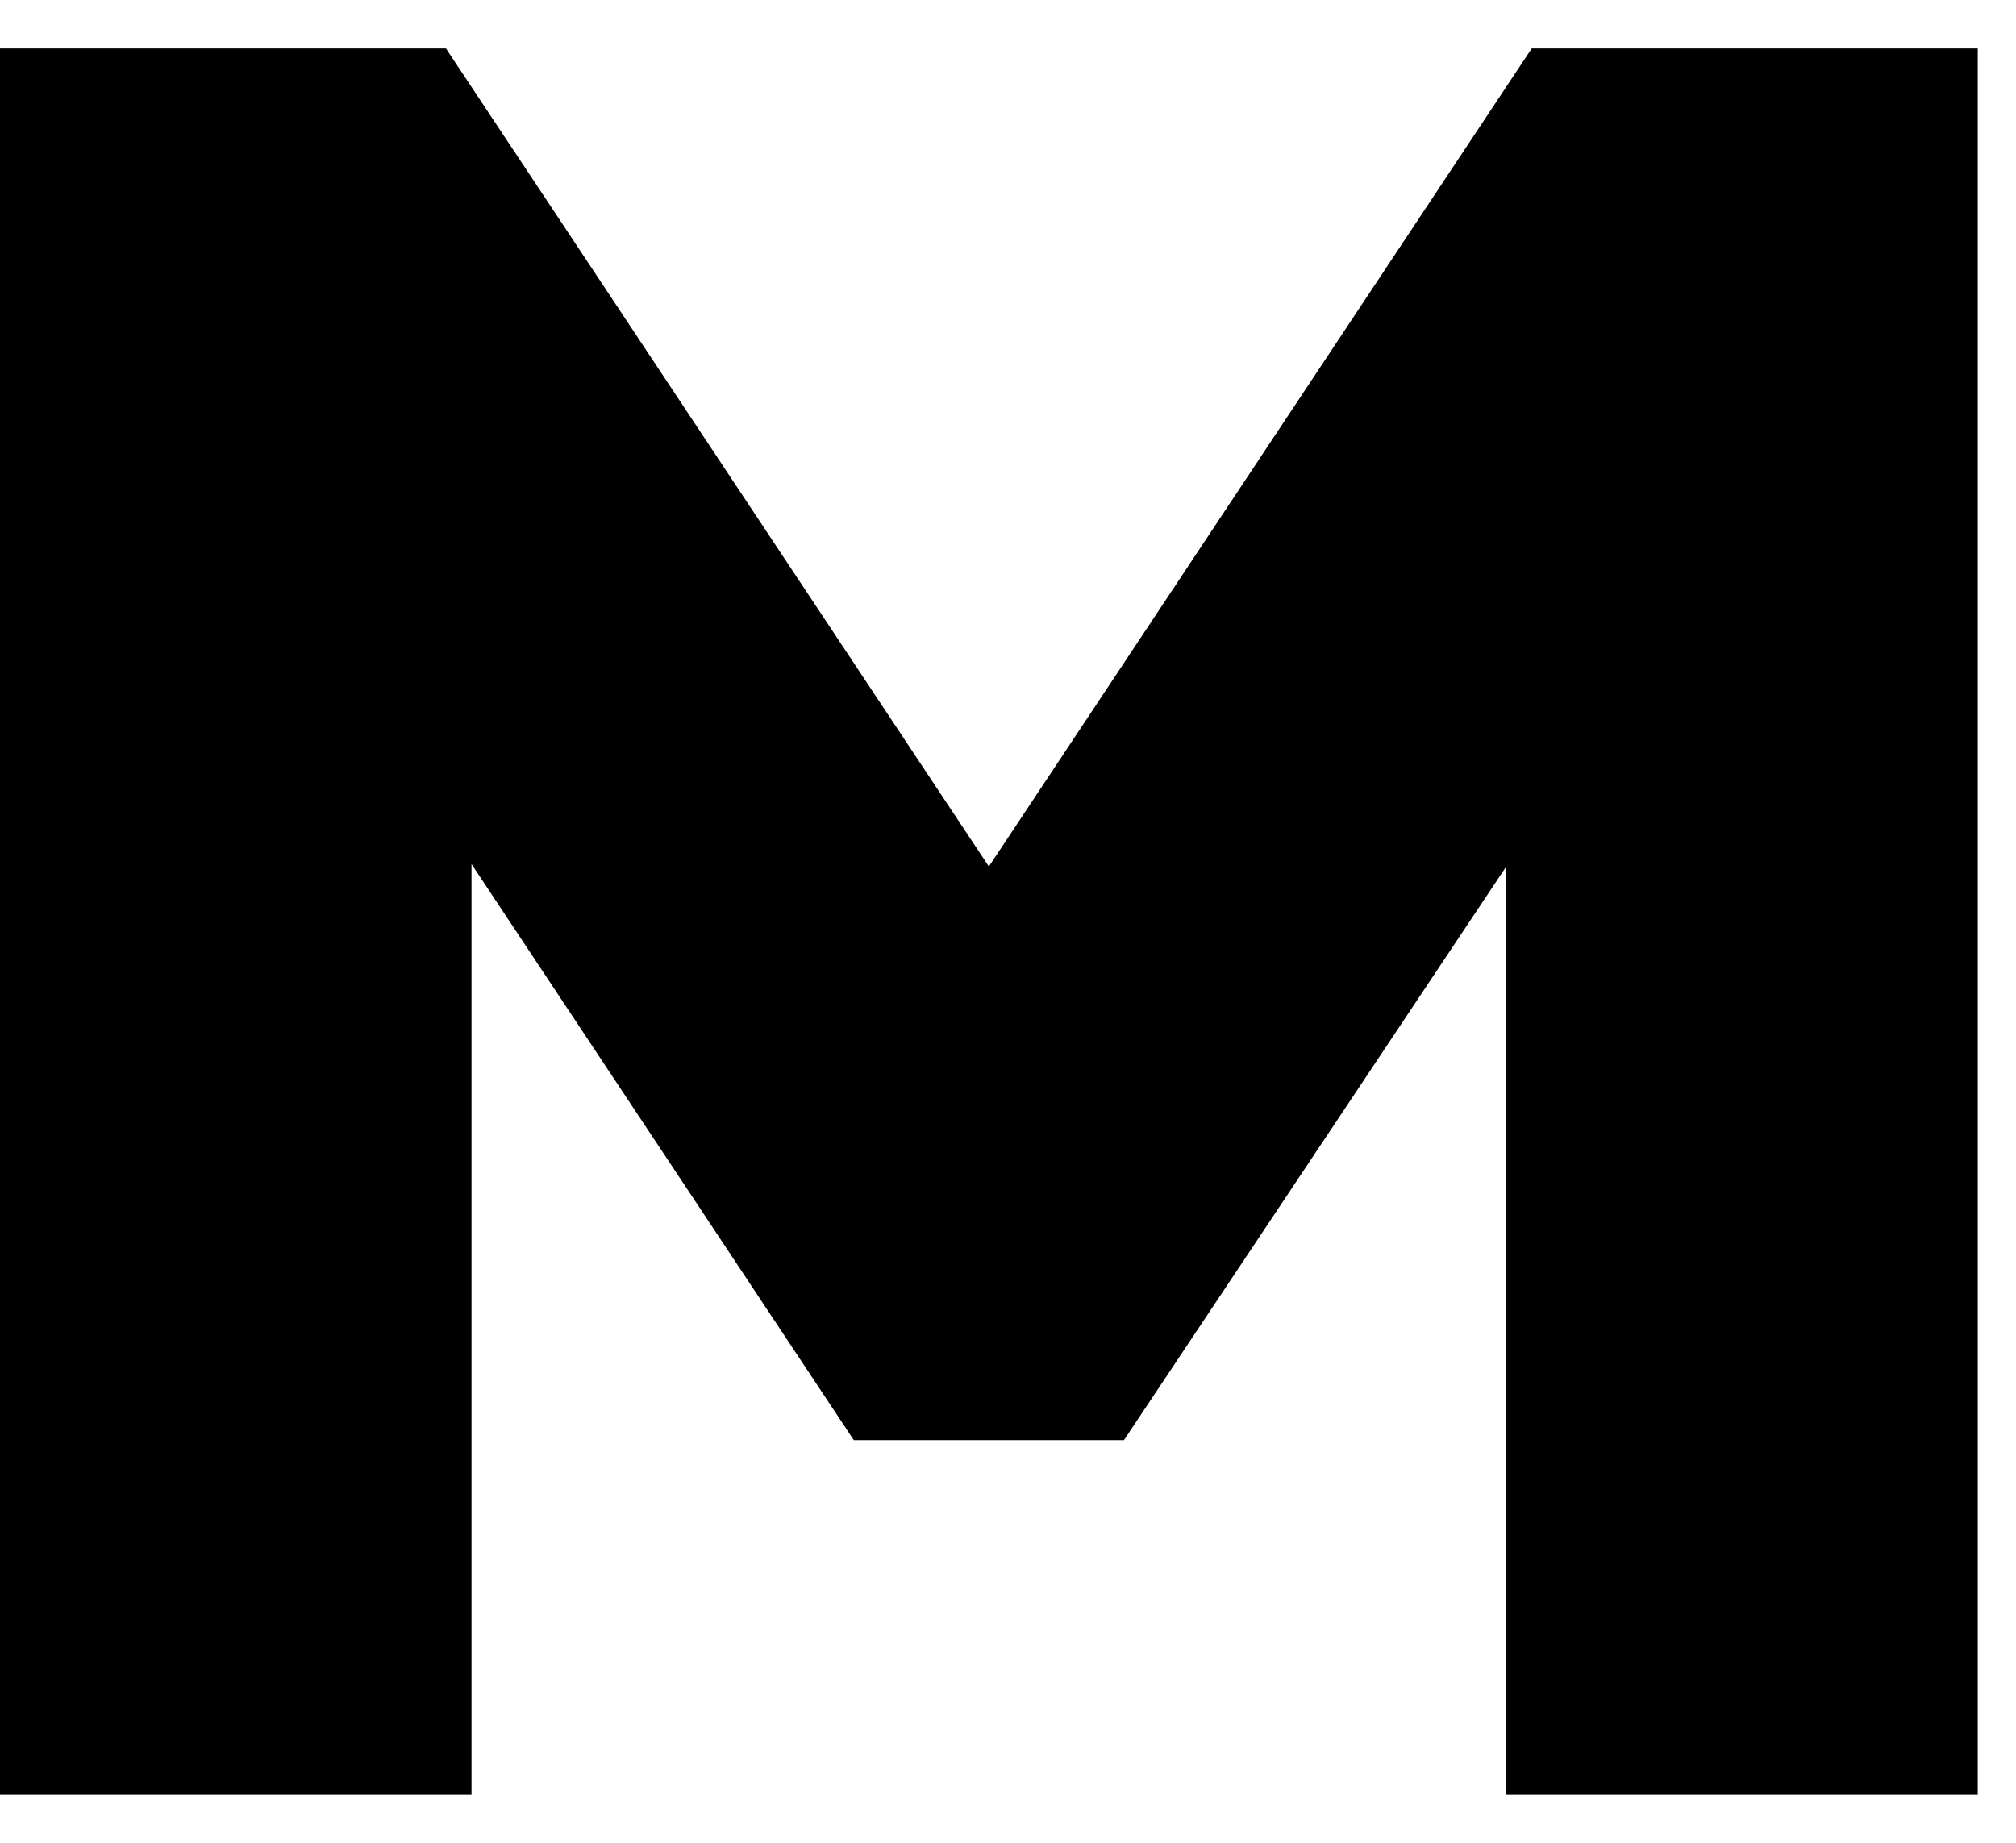 <svg viewBox="0 0 35 32" xmlns="http://www.w3.org/2000/svg">
  <path fill-rule="evenodd" clip-rule="evenodd"
        d="M26.592 0.842H34.336V31.158H26.15V15.047L19.513 25.008H14.823L8.186 15.004V31.158H0V0.842H7.743L17.168 15.047L26.592 0.842Z"/>
</svg>
